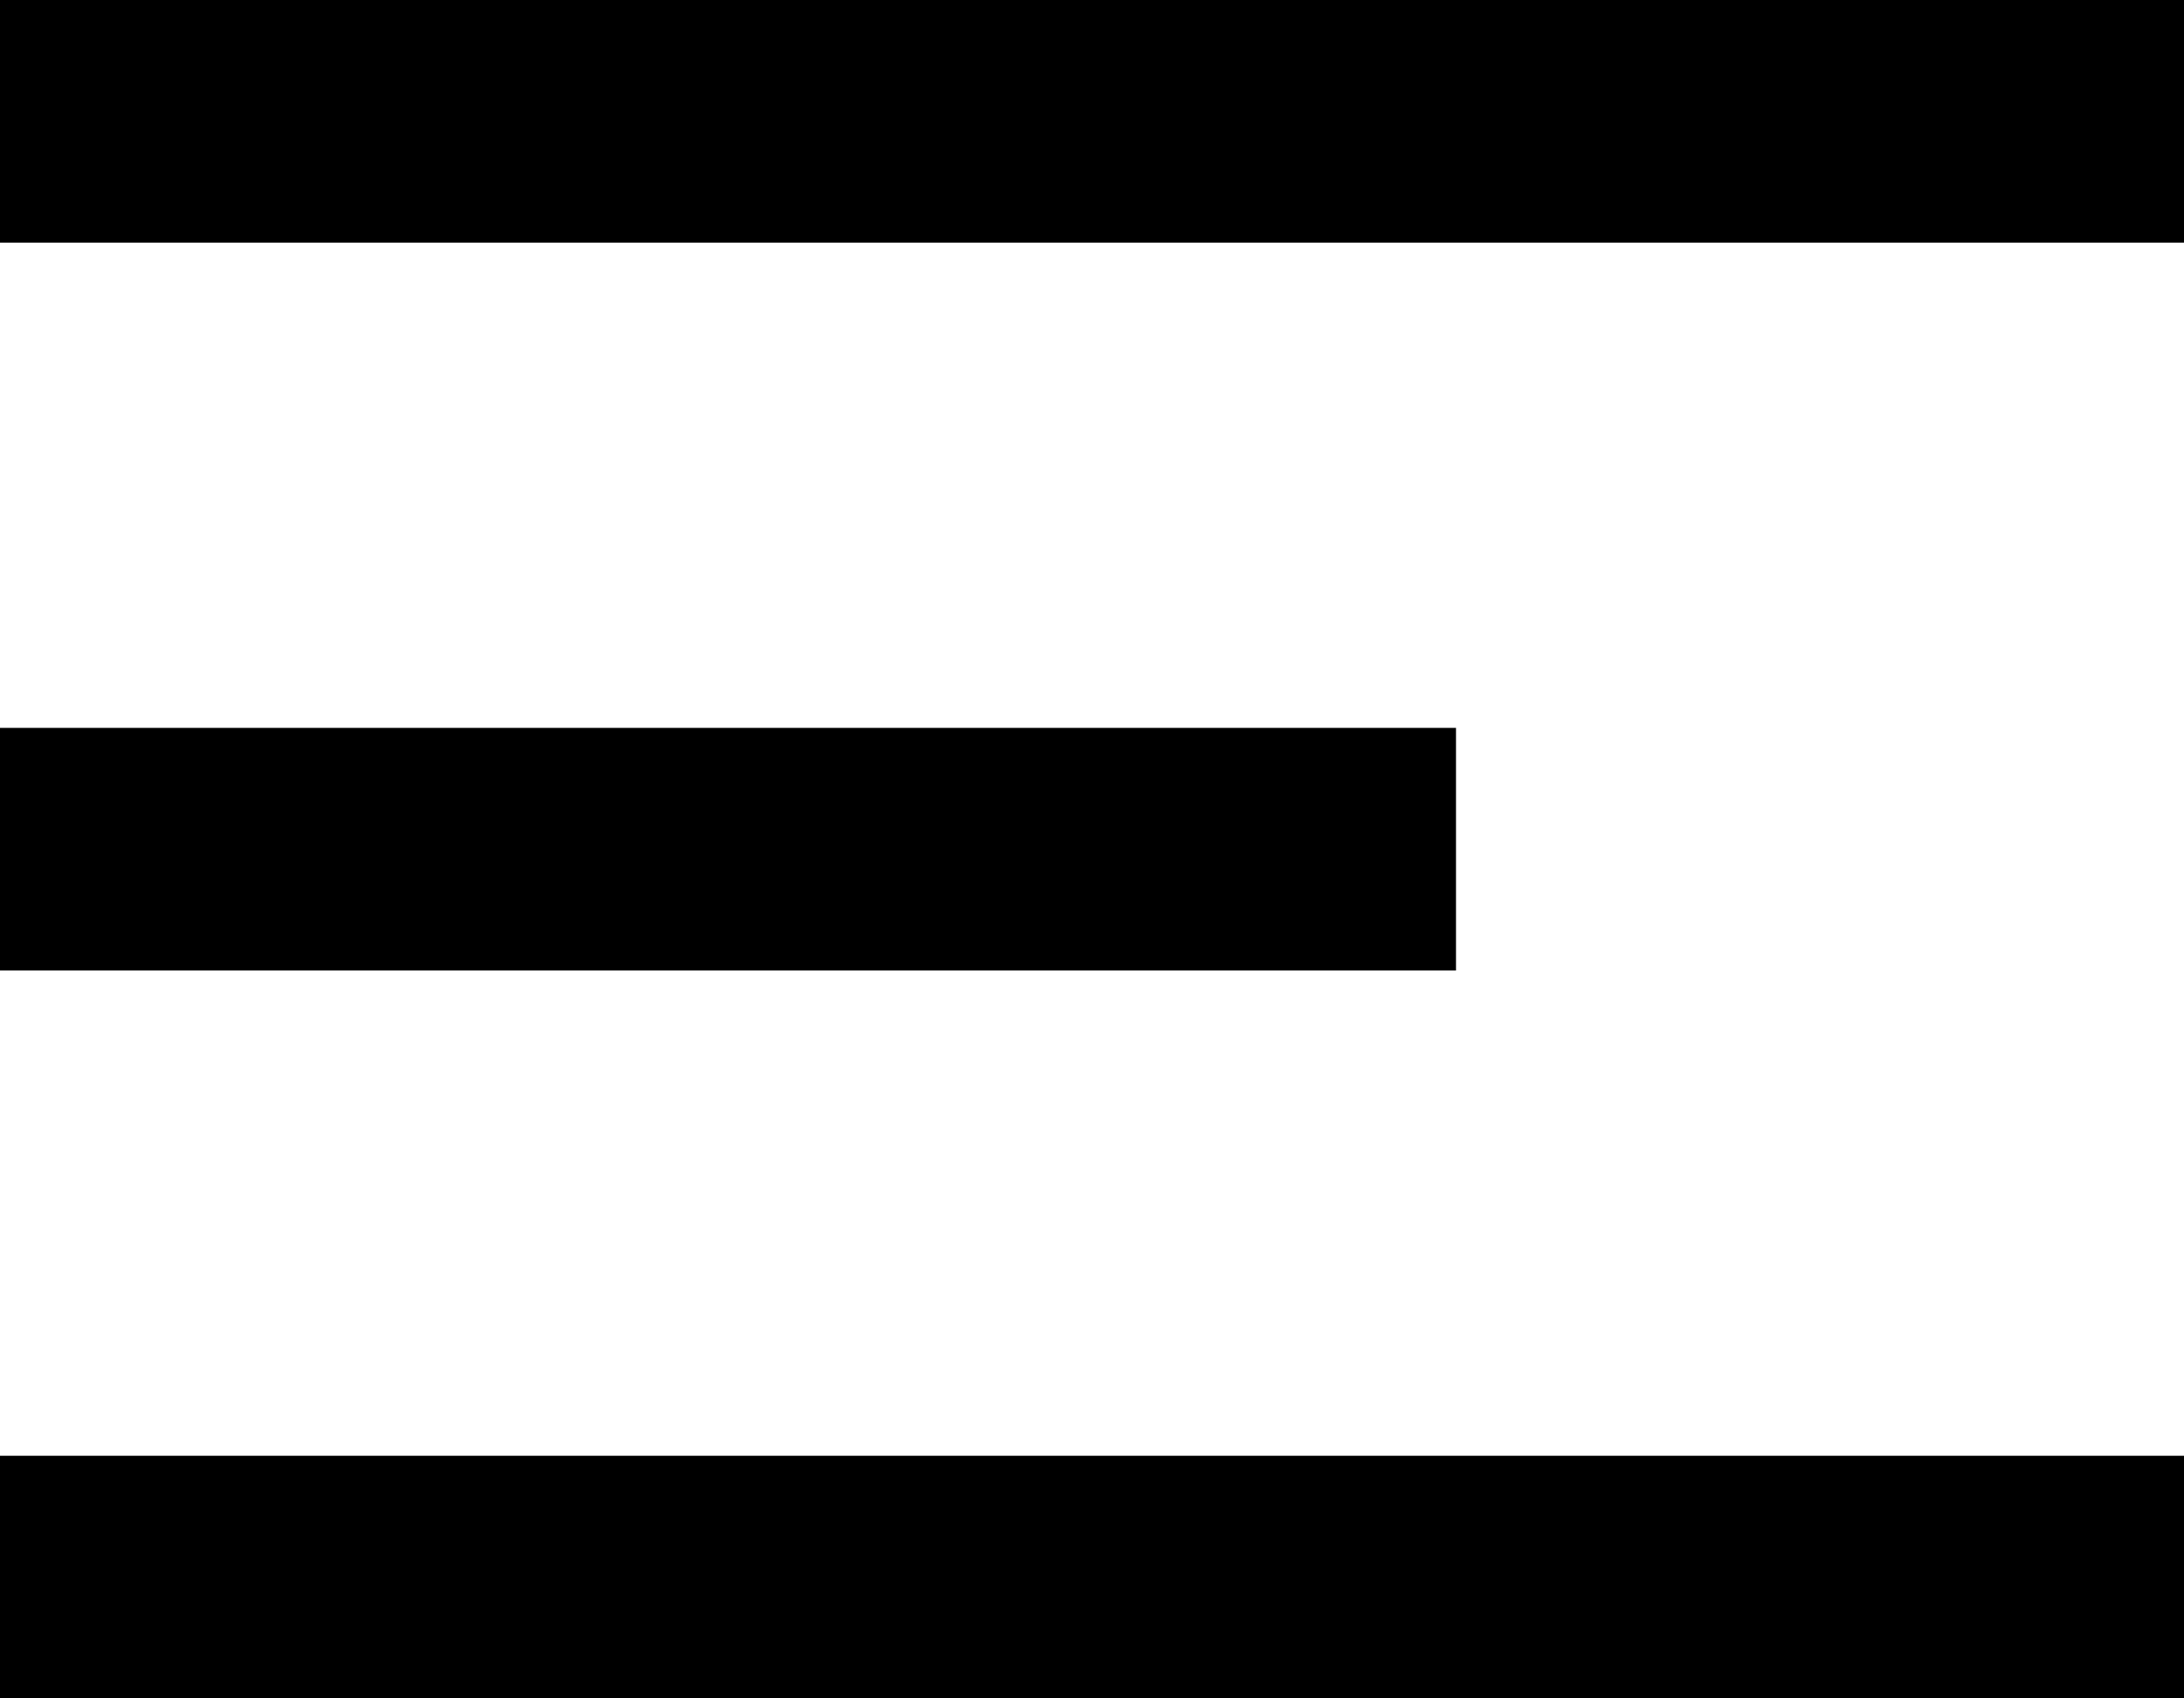 <svg width="18" height="14" viewBox="0 0 18 14" fill="none" xmlns="http://www.w3.org/2000/svg">
<rect y="6" width="12" height="2" fill="black"/>
<rect width="18" height="2" fill="black"/>
<rect y="12" width="18" height="2" fill="black"/>
</svg>
